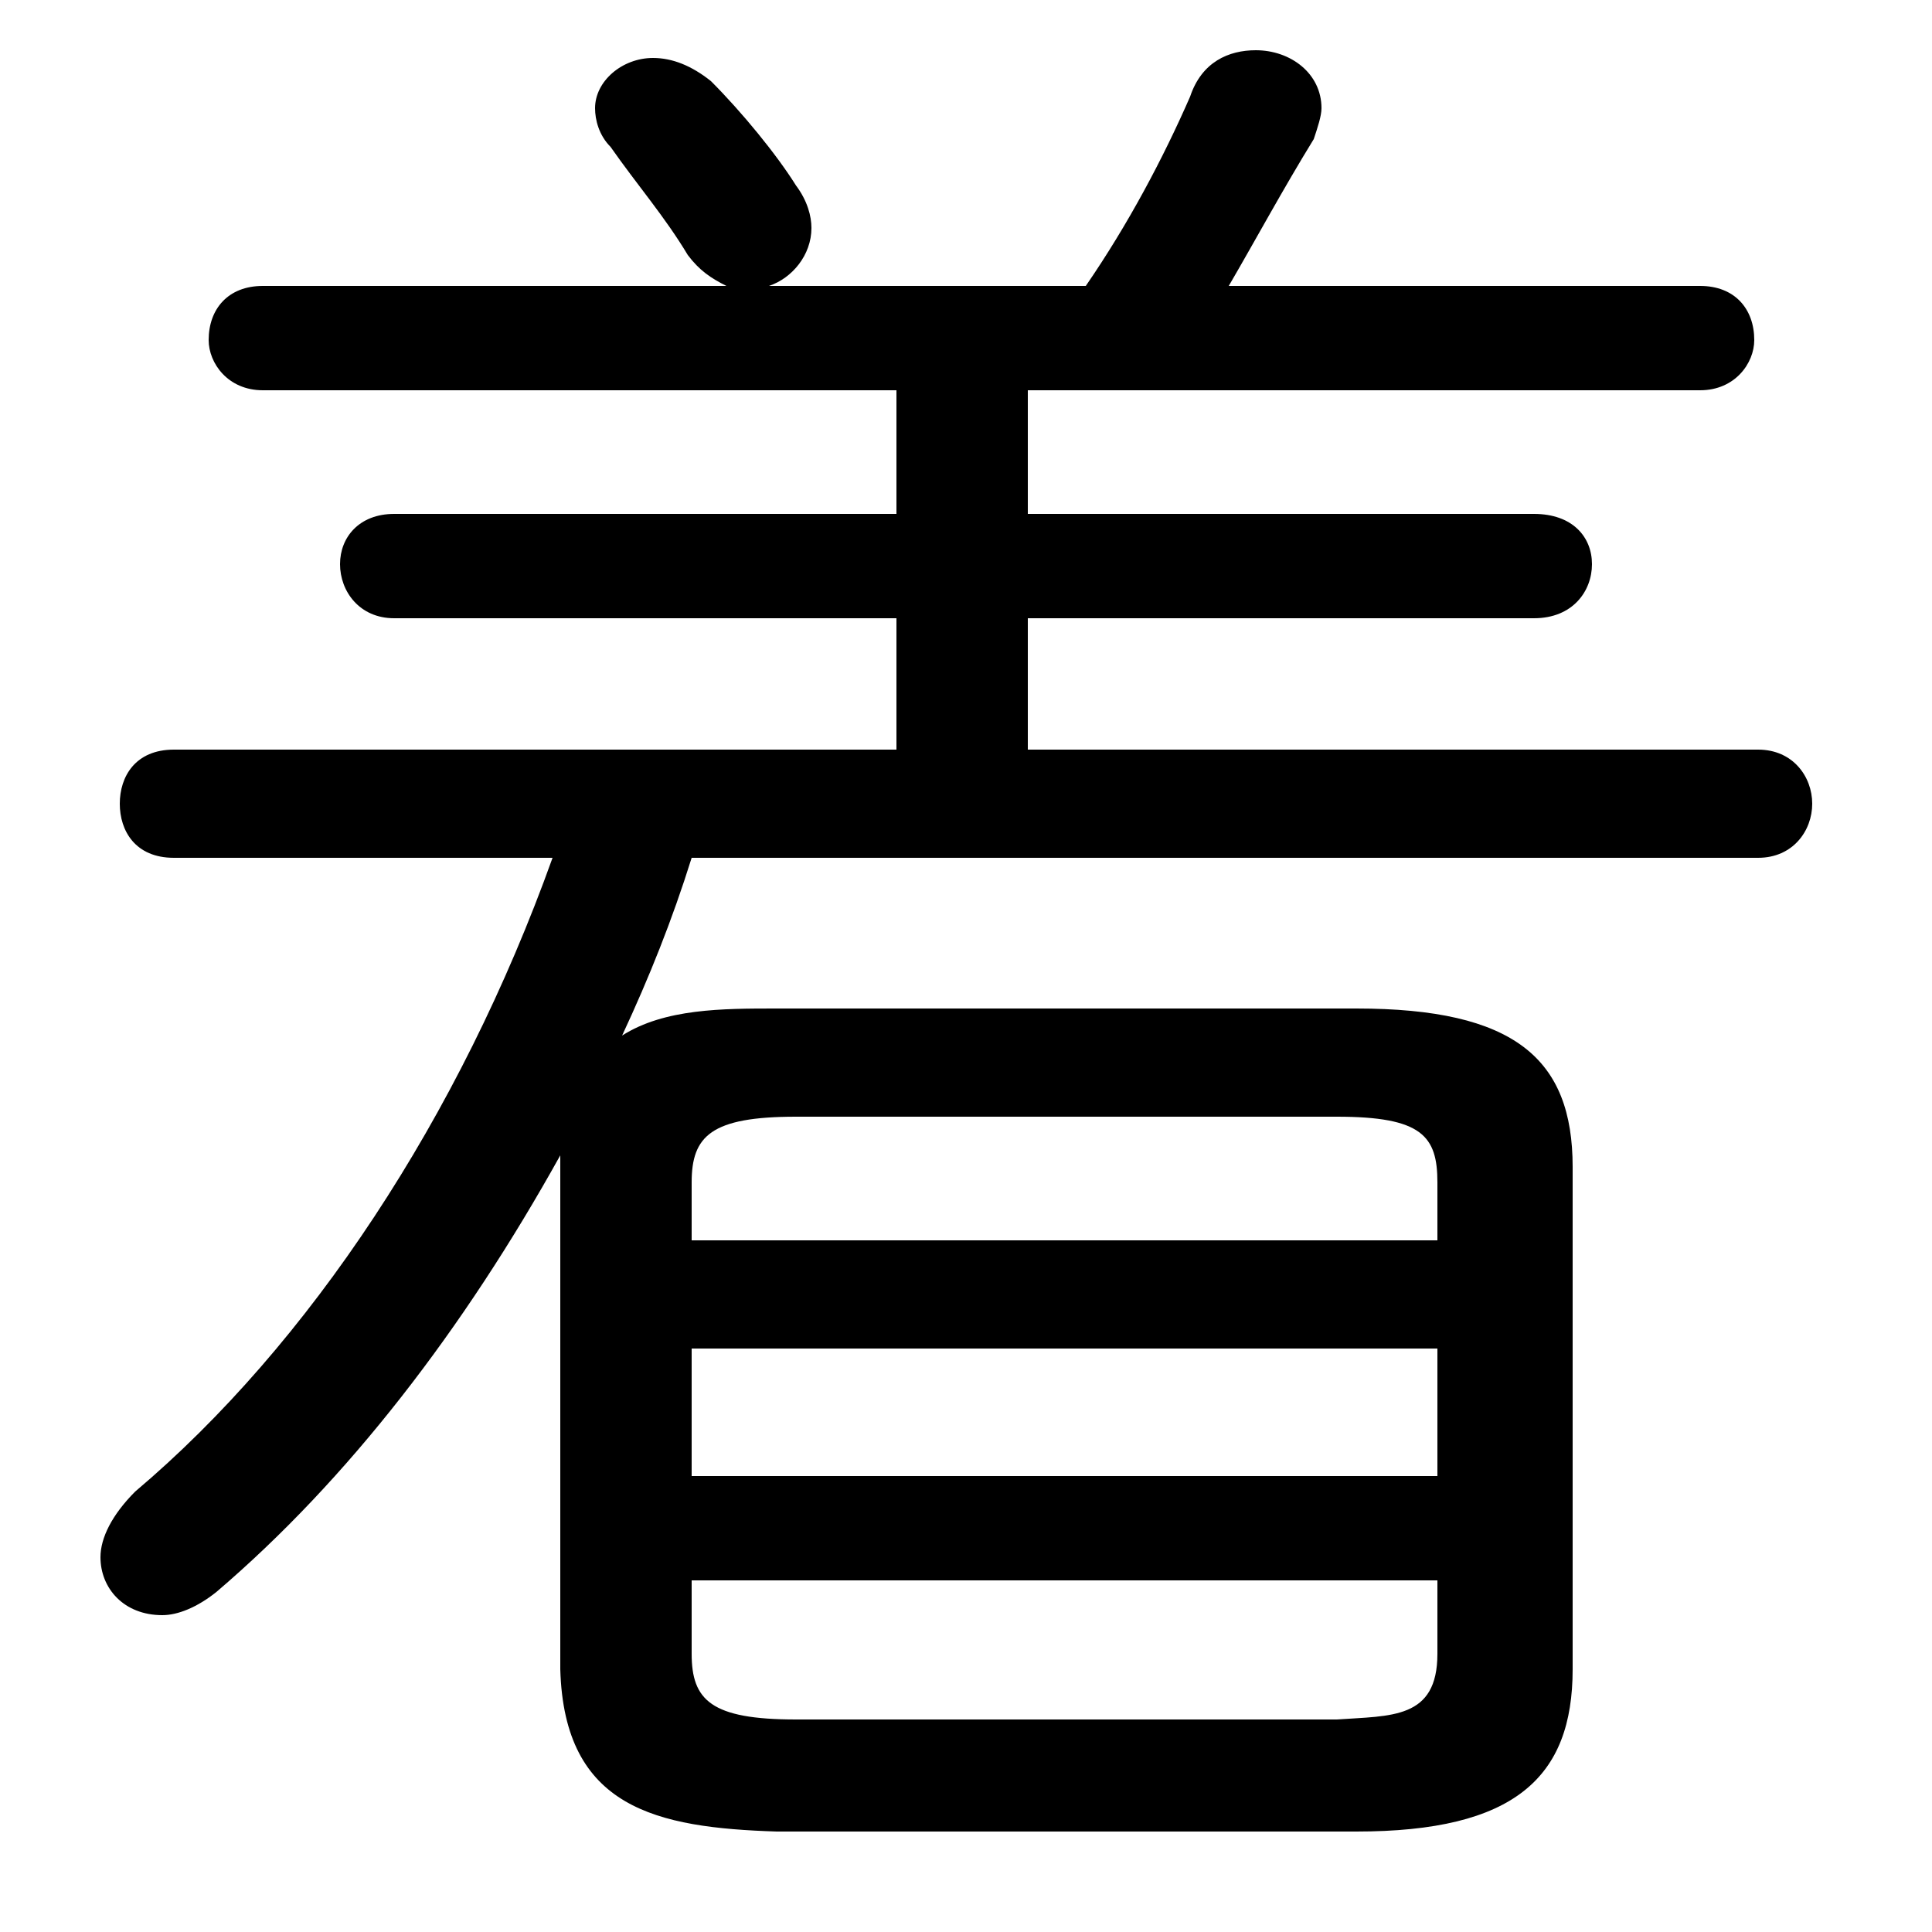 <svg xmlns="http://www.w3.org/2000/svg" viewBox="0 -44.0 50.0 50.0">
    <rect x="0" y="-44.0" width="50.0" height="50.0" fill="#808080" stroke="none"/>
    <g transform="scale(1, -1)">
        <!-- ボディの枠 -->
        <rect x="0" y="-6.0" width="50.0" height="50.0"
            stroke="white" fill="white"/>
        <!-- グリフ座標系の原点 -->
        <circle cx="0" cy="0" r="5" fill="white"/>
        <!-- グリフのアウトライン -->
        <g style="fill:black;stroke:#000000;stroke-width:0;stroke-linecap:round;stroke-linejoin:round;">
        <path d="M 14.5 13.8 L 14.5 0.8 C 14.6 -2.8 17.0 -3.3 20.1 -3.4 L 35.1 -3.4 C 39.2 -3.4 40.7 -2.0 40.7 0.8 L 40.7 13.8 C 40.7 16.6 39.2 17.9 35.1 17.9 L 20.1 17.9 C 18.7 17.9 17.2 17.9 16.1 17.2 C 16.8 18.7 17.4 20.2 17.9 21.8 L 45.5 21.8 C 46.4 21.8 46.9 22.5 46.9 23.2 C 46.9 23.9 46.4 24.6 45.5 24.6 L 26.6 24.6 L 26.6 28.0 L 39.7 28.0 C 40.7 28.0 41.2 28.7 41.2 29.4 C 41.2 30.1 40.7 30.7 39.7 30.7 L 26.6 30.7 L 26.6 33.9 L 44.0 33.9 C 44.9 33.9 45.4 34.6 45.4 35.2 C 45.4 36.0 44.9 36.6 44.0 36.6 L 31.8 36.6 C 32.5 37.8 33.2 39.1 34.0 40.4 C 34.1 40.7 34.2 41.0 34.2 41.2 C 34.2 42.1 33.4 42.7 32.5 42.7 C 31.8 42.7 31.1 42.4 30.8 41.5 C 30.1 39.9 29.2 38.2 28.1 36.6 L 19.9 36.6 C 20.5 36.8 21.0 37.4 21.0 38.1 C 21.0 38.4 20.9 38.8 20.6 39.2 C 20.1 40.0 19.2 41.1 18.4 41.9 C 17.9 42.3 17.4 42.5 16.9 42.5 C 16.1 42.5 15.4 41.9 15.4 41.2 C 15.4 40.9 15.5 40.5 15.8 40.2 C 16.5 39.2 17.2 38.4 17.8 37.4 C 18.1 37.0 18.4 36.8 18.8 36.6 L 6.8 36.6 C 5.9 36.6 5.4 36.0 5.4 35.2 C 5.4 34.6 5.9 33.9 6.8 33.9 L 23.2 33.9 L 23.2 30.7 L 10.2 30.7 C 9.3 30.7 8.8 30.1 8.8 29.4 C 8.8 28.7 9.3 28.0 10.2 28.0 L 23.2 28.0 L 23.2 24.6 L 4.5 24.6 C 3.5 24.6 3.1 23.9 3.1 23.2 C 3.1 22.5 3.5 21.8 4.5 21.8 L 14.3 21.8 C 11.9 15.1 8.0 9.2 3.5 5.4 C 2.9 4.8 2.6 4.2 2.6 3.7 C 2.6 2.9 3.2 2.2 4.2 2.2 C 4.6 2.2 5.1 2.4 5.6 2.8 C 9.0 5.7 12.0 9.6 14.5 14.1 Z M 20.6 -0.5 C 18.4 -0.5 17.9 0.0 17.9 1.2 L 17.9 3.1 L 37.2 3.1 L 37.2 1.2 C 37.2 -0.5 36.0 -0.4 34.6 -0.5 Z M 37.2 5.8 L 17.9 5.8 L 17.9 9.1 L 37.2 9.1 Z M 37.2 11.9 L 17.9 11.9 L 17.9 13.4 C 17.9 14.6 18.4 15.1 20.6 15.1 L 34.6 15.1 C 36.8 15.1 37.2 14.6 37.2 13.4 Z"/>
    </g>
    </g>
</svg>

